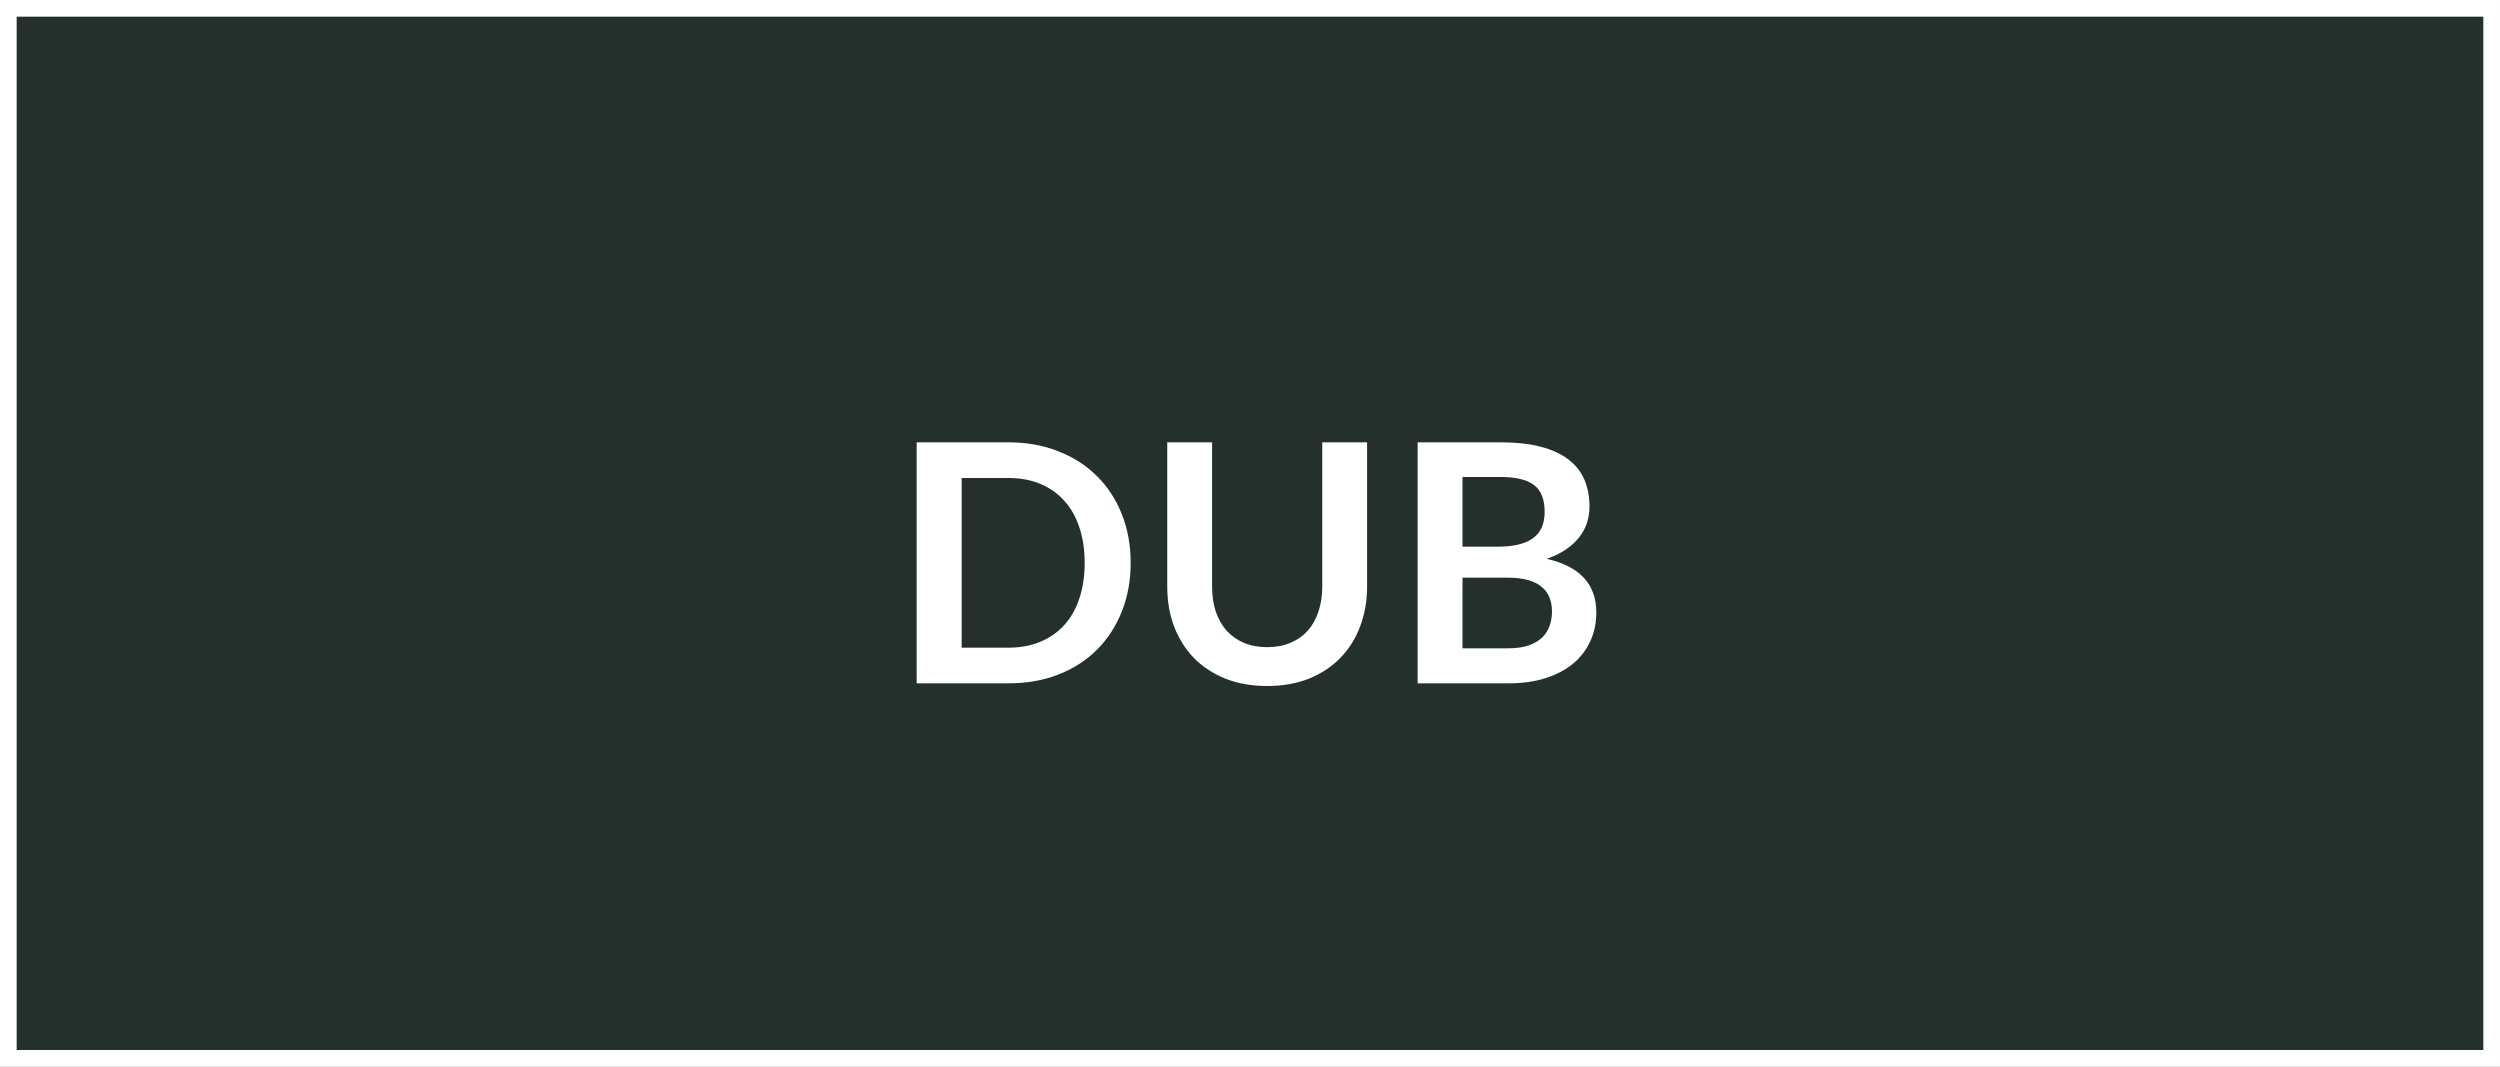 <svg width="150" height="64" viewBox="0 0 150 64" fill="none" xmlns="http://www.w3.org/2000/svg">
<rect x="0" y="0" width="150" height="64" fill="#808080" stroke="none"/>
<rect x="0.5" y="0.5" width="149" height="63" fill="#23302D"/>
<path d="M67.84 33.77C67.84 34.83 67.663 35.803 67.31 36.69C66.957 37.577 66.46 38.34 65.82 38.98C65.18 39.62 64.41 40.117 63.51 40.47C62.61 40.823 61.61 41 60.51 41H55V26.54H60.51C61.61 26.54 62.61 26.72 63.51 27.08C64.41 27.433 65.18 27.93 65.82 28.57C66.46 29.203 66.957 29.963 67.31 30.85C67.663 31.737 67.84 32.71 67.84 33.77ZM65.08 33.77C65.08 32.977 64.973 32.267 64.76 31.64C64.553 31.007 64.25 30.473 63.85 30.04C63.457 29.6 62.977 29.263 62.41 29.03C61.85 28.797 61.217 28.68 60.51 28.68H57.7V38.86H60.51C61.217 38.86 61.85 38.743 62.41 38.51C62.977 38.277 63.457 37.943 63.85 37.51C64.25 37.07 64.553 36.537 64.76 35.91C64.973 35.277 65.08 34.563 65.08 33.77ZM76.035 38.83C76.555 38.83 77.018 38.743 77.425 38.57C77.838 38.397 78.185 38.153 78.465 37.84C78.745 37.527 78.958 37.147 79.105 36.7C79.258 36.253 79.335 35.753 79.335 35.2V26.54H82.025V35.2C82.025 36.06 81.885 36.857 81.605 37.59C81.332 38.317 80.935 38.947 80.415 39.48C79.901 40.007 79.275 40.42 78.535 40.72C77.795 41.013 76.962 41.16 76.035 41.16C75.102 41.16 74.265 41.013 73.525 40.72C72.785 40.42 72.155 40.007 71.635 39.48C71.121 38.947 70.725 38.317 70.445 37.59C70.171 36.857 70.035 36.06 70.035 35.2V26.54H72.725V35.19C72.725 35.743 72.798 36.243 72.945 36.69C73.098 37.137 73.315 37.52 73.595 37.84C73.882 38.153 74.228 38.397 74.635 38.57C75.048 38.743 75.515 38.83 76.035 38.83ZM90.469 38.9C90.969 38.9 91.389 38.84 91.729 38.72C92.069 38.6 92.339 38.44 92.539 38.24C92.745 38.04 92.892 37.807 92.979 37.54C93.072 37.273 93.119 36.99 93.119 36.69C93.119 36.377 93.069 36.097 92.969 35.85C92.869 35.597 92.712 35.383 92.499 35.21C92.285 35.03 92.009 34.893 91.669 34.8C91.335 34.707 90.932 34.66 90.459 34.66H87.749V38.9H90.469ZM87.749 28.62V32.8H89.889C90.809 32.8 91.502 32.633 91.969 32.3C92.442 31.967 92.679 31.437 92.679 30.71C92.679 29.957 92.465 29.42 92.039 29.1C91.612 28.78 90.945 28.62 90.039 28.62H87.749ZM90.039 26.54C90.985 26.54 91.795 26.63 92.469 26.81C93.142 26.99 93.692 27.247 94.119 27.58C94.552 27.913 94.869 28.317 95.069 28.79C95.269 29.263 95.369 29.797 95.369 30.39C95.369 30.73 95.319 31.057 95.219 31.37C95.119 31.677 94.962 31.967 94.749 32.24C94.542 32.507 94.275 32.75 93.949 32.97C93.629 33.19 93.245 33.377 92.799 33.53C94.785 33.977 95.779 35.05 95.779 36.75C95.779 37.363 95.662 37.93 95.429 38.45C95.195 38.97 94.855 39.42 94.409 39.8C93.962 40.173 93.412 40.467 92.759 40.68C92.105 40.893 91.359 41 90.519 41H85.059V26.54H90.039Z" fill="white"/>
<rect x="0.5" y="0.5" width="149" height="63" stroke="white"/>
</svg>
